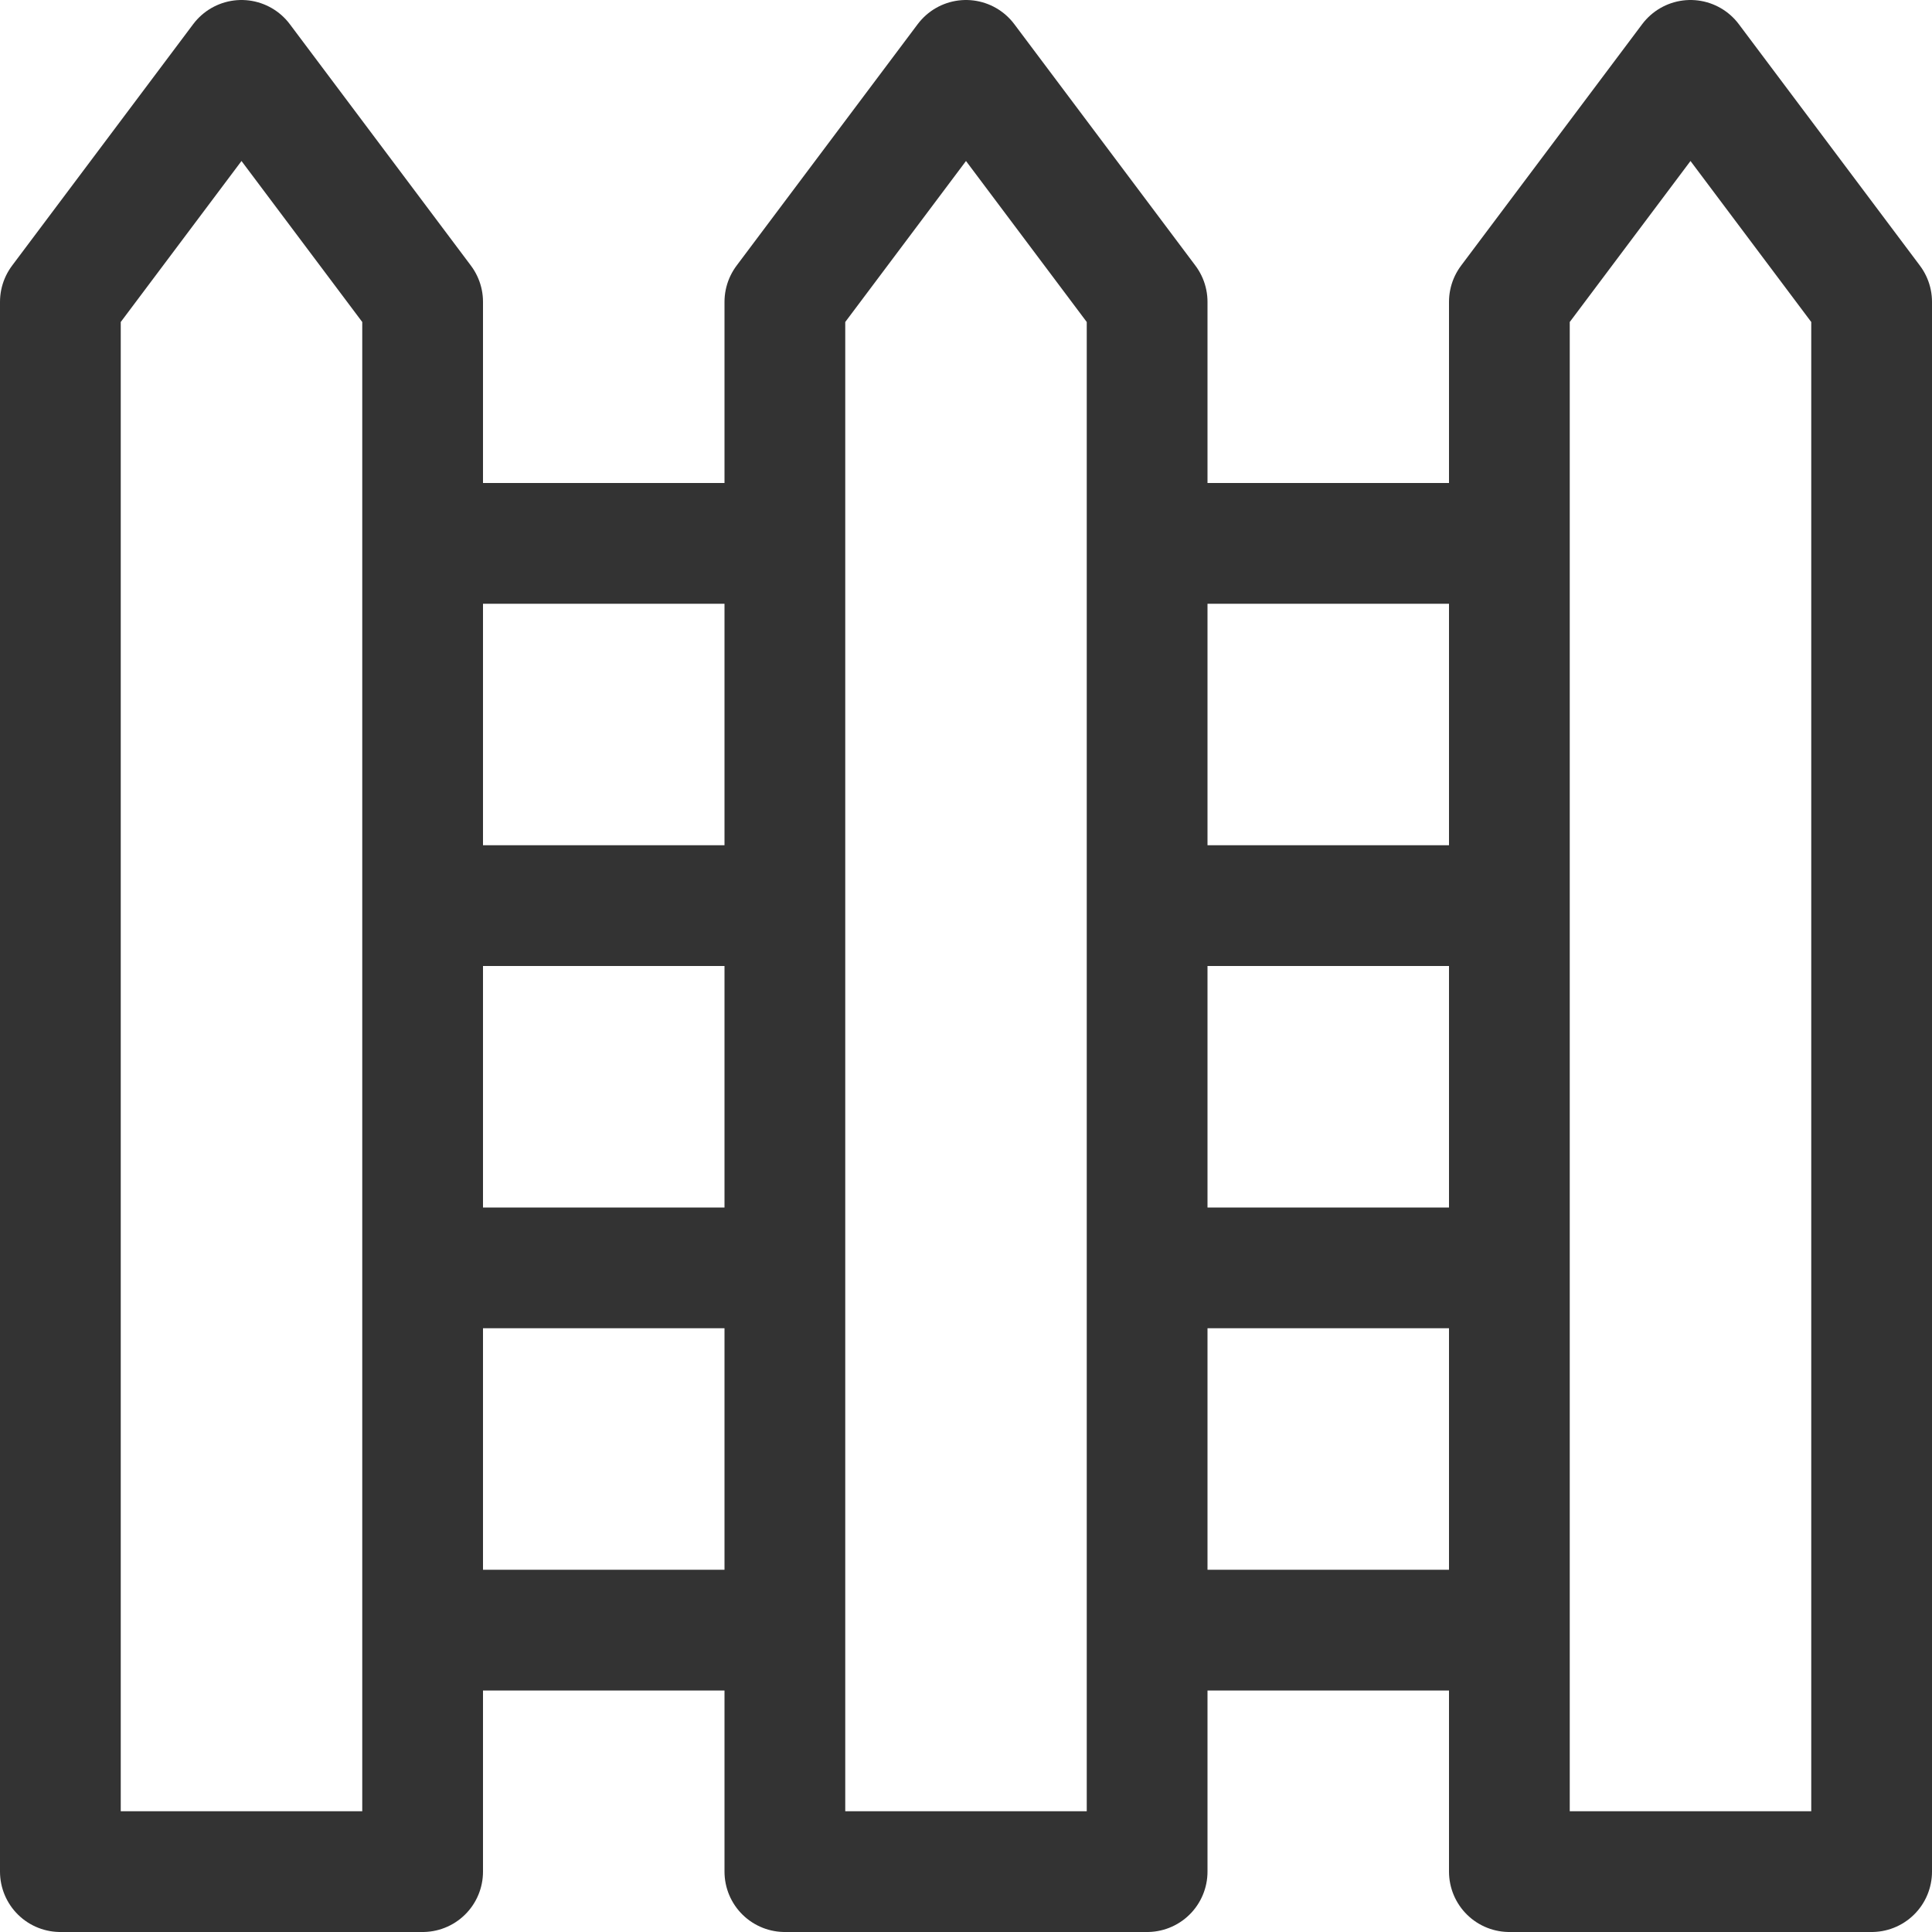 <svg xmlns="http://www.w3.org/2000/svg" viewBox="0 0 32 32"><path d="M1 21V5l3-4 3 4v26H1v-4zm12 6H7m12 0h6m-6-6h6M7 21h6M25 9h-6M7 9h6m6 6h6M7 15h6m0 0V5l3-4 3 4v26h-6V21zm18 6V5l-3-4-3 4v26h6v-4z" stroke="#333" stroke-width="2" stroke-linejoin="round" stroke-miterlimit="10" fill="none"/></svg>